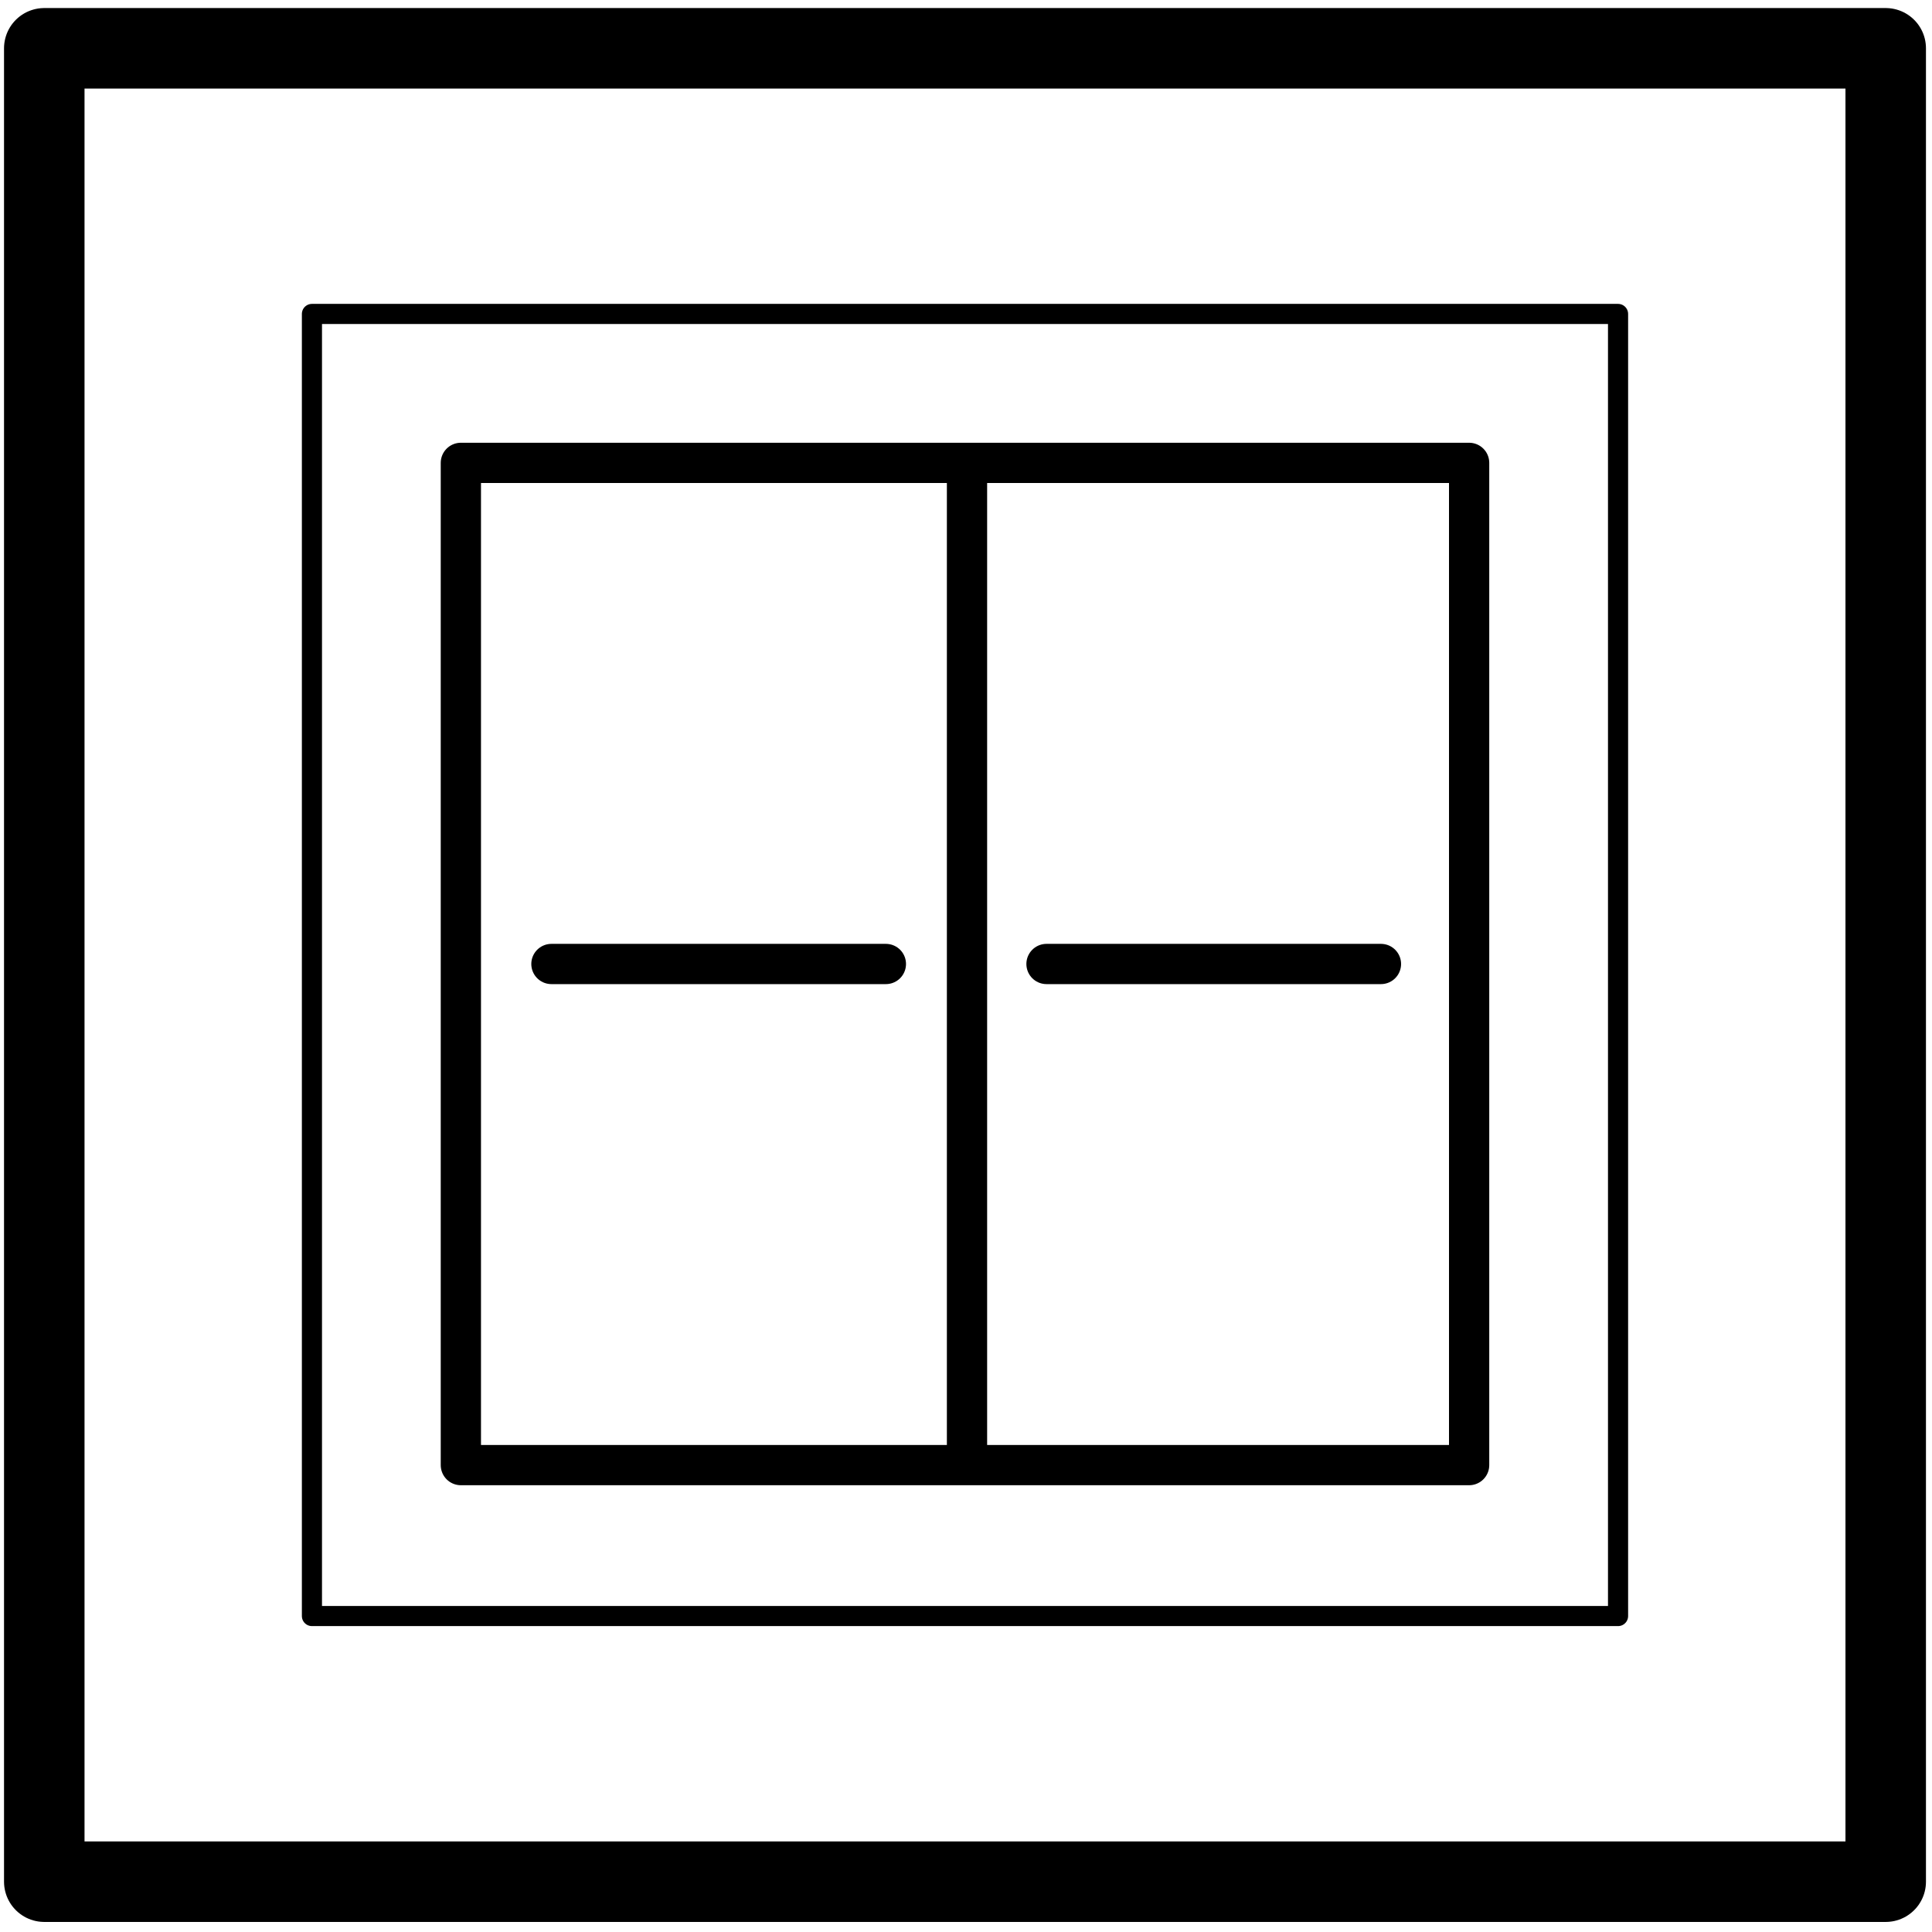 <?xml version="1.0" encoding="UTF-8"?>
<svg width="960px" height="960px" viewBox="0 0 960 960" version="1.1" xmlns="http://www.w3.org/2000/svg" xmlns:xlink="http://www.w3.org/1999/xlink">
    <!-- Generator: Sketch 60.1 (88133) - https://sketch.com -->
    <title>icon</title>
    <desc>Created with Sketch.</desc>
    <g id="icon" stroke="none" stroke-width="1" fill="none" fill-rule="evenodd">
        <rect id="Rectangle" stroke="#000000" stroke-width="40" stroke-linejoin="round" x="22" y="24" width="915" height="911"></rect>
        <rect id="Rectangle" stroke="#000000" stroke-width="10" stroke-linejoin="round" x="155" y="156" width="649" height="647"></rect>
        <rect id="Rectangle" stroke="#000000" stroke-width="20" stroke-linejoin="round" x="229" y="230" width="501" height="498"></rect>
        <line x1="274" y1="479" x2="440.188" y2="479" id="Path-2" stroke="#000000" stroke-width="20" stroke-linecap="round"></line>
        <line x1="520" y1="479" x2="686.188" y2="479" id="Path-2" stroke="#000000" stroke-width="20" stroke-linecap="round"></line>
        <line x1="480.5" y1="232" x2="480.5" y2="730" id="Path" stroke="#000000" stroke-width="20"></line>
    </g>
</svg>